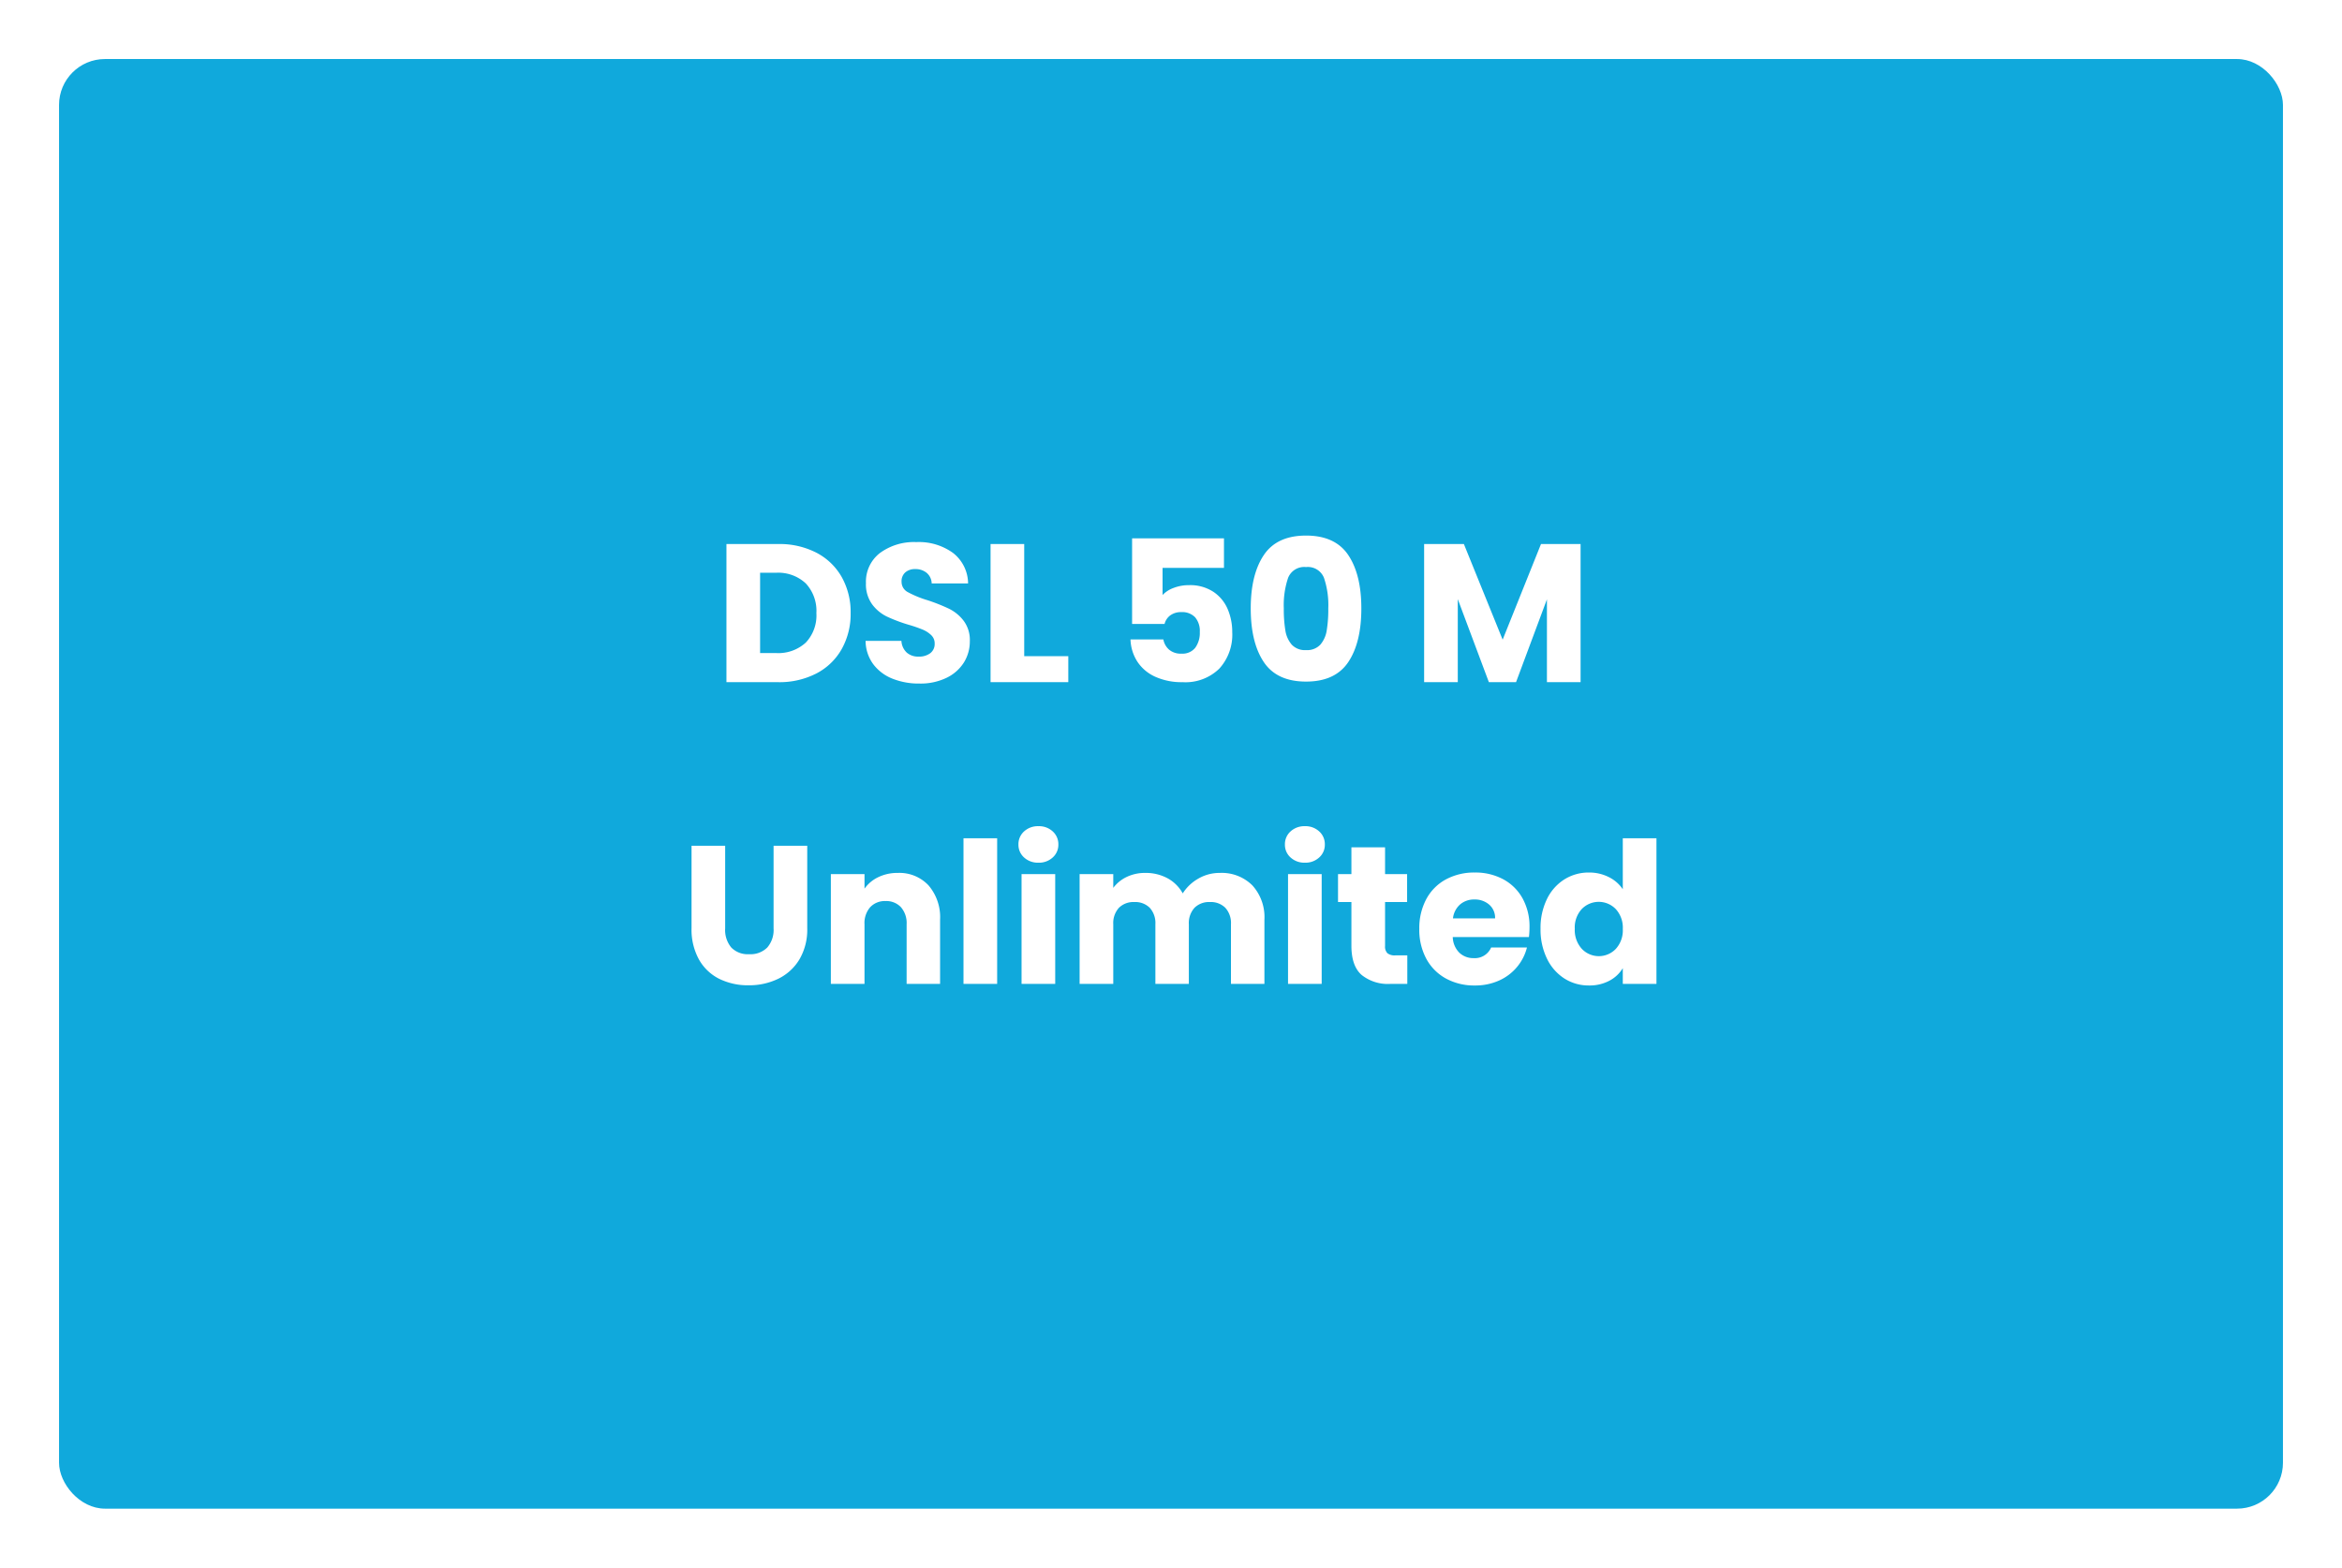 <svg xmlns="http://www.w3.org/2000/svg" xmlns:xlink="http://www.w3.org/1999/xlink" width="357" height="239" viewBox="0 0 357 239">
  <defs>
    <filter id="Rectangle_20727" x="0" y="0" width="357" height="239" filterUnits="userSpaceOnUse">
      <feOffset dy="3" input="SourceAlpha"/>
      <feGaussianBlur stdDeviation="3" result="blur"/>
      <feFlood flood-opacity="0.161"/>
      <feComposite operator="in" in2="blur"/>
      <feComposite in="SourceGraphic"/>
    </filter>
  </defs>
  <g id="Group_39157" data-name="Group 39157" transform="translate(-9 -182)">
    <g transform="matrix(1, 0, 0, 1, 9, 182)" filter="url(#Rectangle_20727)">
      <rect id="Rectangle_20727-2" data-name="Rectangle 20727" width="339" height="221" rx="7" transform="translate(9 6)" fill="#10a9dc"/>
    </g>
    <path id="Android_UI" data-name="Android UI" d="M-60.375-21.06a12.25,12.25,0,0,1,5.82,1.32,9.43,9.43,0,0,1,3.855,3.7,10.886,10.886,0,0,1,1.365,5.5A10.908,10.908,0,0,1-50.7-5.04a9.381,9.381,0,0,1-3.87,3.72A12.272,12.272,0,0,1-60.375,0h-7.89V-21.06Zm-.33,16.62a6.191,6.191,0,0,0,4.53-1.59,6.02,6.02,0,0,0,1.62-4.5,6.124,6.124,0,0,0-1.62-4.53,6.124,6.124,0,0,0-4.53-1.62h-2.43V-4.44ZM-38.835.21a10.833,10.833,0,0,1-4.14-.75A6.748,6.748,0,0,1-45.9-2.76,6.065,6.065,0,0,1-47.055-6.3h5.46a2.649,2.649,0,0,0,.81,1.785,2.6,2.6,0,0,0,1.8.615,2.815,2.815,0,0,0,1.8-.525,1.756,1.756,0,0,0,.66-1.455,1.722,1.722,0,0,0-.525-1.29,4.235,4.235,0,0,0-1.29-.84,20.75,20.75,0,0,0-2.175-.75,23.682,23.682,0,0,1-3.33-1.26,6.153,6.153,0,0,1-2.22-1.86A5.183,5.183,0,0,1-47-15.09a5.52,5.52,0,0,1,2.13-4.6,8.752,8.752,0,0,1,5.55-1.665,8.854,8.854,0,0,1,5.61,1.665,5.96,5.96,0,0,1,2.28,4.635h-5.55a2.171,2.171,0,0,0-.75-1.6,2.642,2.642,0,0,0-1.77-.585,2.206,2.206,0,0,0-1.5.5,1.785,1.785,0,0,0-.57,1.425,1.766,1.766,0,0,0,.96,1.59,15.737,15.737,0,0,0,3,1.23,27.745,27.745,0,0,1,3.315,1.32,6.311,6.311,0,0,1,2.2,1.83,4.9,4.9,0,0,1,.93,3.09A6.064,6.064,0,0,1-32.07-3,6.408,6.408,0,0,1-34.725-.66,9.089,9.089,0,0,1-38.835.21Zm15.96-4.17h6.72V0h-11.85V-21.06h5.13ZM7.575-17.43h-9.36v4.14A4.36,4.36,0,0,1-.1-14.37a6.4,6.4,0,0,1,2.34-.42A6.449,6.449,0,0,1,5.97-13.77a6,6,0,0,1,2.175,2.64,8.863,8.863,0,0,1,.69,3.51,7.683,7.683,0,0,1-1.98,5.565A7.386,7.386,0,0,1,1.275,0a9.787,9.787,0,0,1-4.17-.825,6.388,6.388,0,0,1-2.73-2.3,6.648,6.648,0,0,1-1.05-3.39h5.01A2.7,2.7,0,0,0-.8-4.965,2.739,2.739,0,0,0,1.1-4.35a2.479,2.479,0,0,0,2.1-.9,3.844,3.844,0,0,0,.69-2.4,3.2,3.2,0,0,0-.72-2.25,2.717,2.717,0,0,0-2.1-.78,2.723,2.723,0,0,0-1.68.495,2.308,2.308,0,0,0-.87,1.305h-4.95V-21.93H7.575Zm4.08,6.18q0-5.16,1.995-8.13t6.435-2.97q4.44,0,6.435,2.97t1.995,8.13q0,5.22-1.995,8.19T20.085-.09q-4.44,0-6.435-2.97T11.655-11.25Zm11.82,0a12.94,12.94,0,0,0-.66-4.665,2.64,2.64,0,0,0-2.73-1.635,2.64,2.64,0,0,0-2.73,1.635,12.94,12.94,0,0,0-.66,4.665,19.612,19.612,0,0,0,.24,3.375,4.319,4.319,0,0,0,.975,2.16,2.762,2.762,0,0,0,2.175.825,2.762,2.762,0,0,0,2.175-.825,4.319,4.319,0,0,0,.975-2.16A19.613,19.613,0,0,0,23.475-11.25Zm38.46-9.81V0h-5.13V-12.63L52.095,0h-4.14l-4.74-12.66V0h-5.13V-21.06h6.06l5.91,14.58L55.9-21.06Zm-130.395,46v12.6a4.169,4.169,0,0,0,.93,2.91,3.509,3.509,0,0,0,2.73,1.02,3.608,3.608,0,0,0,2.76-1.02,4.085,4.085,0,0,0,.96-2.91V24.94h5.13V37.51a8.937,8.937,0,0,1-1.2,4.77,7.684,7.684,0,0,1-3.225,2.94,10.142,10.142,0,0,1-4.515.99,9.889,9.889,0,0,1-4.455-.975,7.269,7.269,0,0,1-3.1-2.94,9.389,9.389,0,0,1-1.14-4.785V24.94Zm26.31,4.14a6.075,6.075,0,0,1,4.695,1.905A7.43,7.43,0,0,1-35.7,36.22V46h-5.1V36.91a3.674,3.674,0,0,0-.87-2.61,3.051,3.051,0,0,0-2.34-.93,3.051,3.051,0,0,0-2.34.93,3.674,3.674,0,0,0-.87,2.61V46h-5.13V29.26h5.13v2.22a5.412,5.412,0,0,1,2.1-1.755A6.676,6.676,0,0,1-42.15,29.08ZM-27,23.8V46h-5.13V23.8Zm6.3,3.72a3.109,3.109,0,0,1-2.2-.8,2.576,2.576,0,0,1-.855-1.965,2.61,2.61,0,0,1,.855-2,3.109,3.109,0,0,1,2.2-.8,3.068,3.068,0,0,1,2.175.8,2.61,2.61,0,0,1,.855,2,2.576,2.576,0,0,1-.855,1.965A3.068,3.068,0,0,1-20.7,27.52Zm2.55,1.74V46h-5.13V29.26Zm25.08-.18a6.62,6.62,0,0,1,4.965,1.89,7.2,7.2,0,0,1,1.845,5.25V46H8.64V36.91A3.459,3.459,0,0,0,7.785,34.4,3.121,3.121,0,0,0,5.43,33.52a3.121,3.121,0,0,0-2.355.885A3.459,3.459,0,0,0,2.22,36.91V46h-5.1V36.91A3.459,3.459,0,0,0-3.735,34.4,3.121,3.121,0,0,0-6.09,33.52a3.121,3.121,0,0,0-2.355.885A3.459,3.459,0,0,0-9.3,36.91V46h-5.13V29.26H-9.3v2.1a5.491,5.491,0,0,1,2.04-1.665,6.414,6.414,0,0,1,2.85-.615,6.933,6.933,0,0,1,3.375.81A5.807,5.807,0,0,1,1.29,32.2a6.743,6.743,0,0,1,2.37-2.25A6.4,6.4,0,0,1,6.93,29.08Zm12.99-1.56a3.109,3.109,0,0,1-2.2-.8,2.576,2.576,0,0,1-.855-1.965,2.61,2.61,0,0,1,.855-2,3.109,3.109,0,0,1,2.2-.8,3.068,3.068,0,0,1,2.175.8,2.61,2.61,0,0,1,.855,2,2.576,2.576,0,0,1-.855,1.965A3.068,3.068,0,0,1,19.92,27.52Zm2.55,1.74V46H17.34V29.26ZM35.52,41.65V46H32.91a6.389,6.389,0,0,1-4.35-1.365Q27,43.27,27,40.18V33.52H24.96V29.26H27V25.18h5.13v4.08h3.36v4.26H32.13v6.72a1.406,1.406,0,0,0,.36,1.08,1.757,1.757,0,0,0,1.2.33Zm18.63-4.29a13.1,13.1,0,0,1-.09,1.5H42.45a3.489,3.489,0,0,0,1.005,2.385,3.07,3.07,0,0,0,2.175.825,2.7,2.7,0,0,0,2.67-1.62h5.46a7.492,7.492,0,0,1-1.515,2.97A7.585,7.585,0,0,1,49.5,45.49a8.817,8.817,0,0,1-3.69.75,8.979,8.979,0,0,1-4.38-1.05,7.469,7.469,0,0,1-3-3,9.262,9.262,0,0,1-1.08-4.56,9.367,9.367,0,0,1,1.065-4.56,7.372,7.372,0,0,1,2.985-3,9.042,9.042,0,0,1,4.41-1.05,8.952,8.952,0,0,1,4.32,1.02,7.324,7.324,0,0,1,2.955,2.91A8.833,8.833,0,0,1,54.15,37.36ZM48.9,36.01a2.638,2.638,0,0,0-.9-2.1,3.313,3.313,0,0,0-2.25-.78,3.249,3.249,0,0,0-2.175.75,3.331,3.331,0,0,0-1.095,2.13Zm6.93,1.59a10,10,0,0,1,.975-4.53,7.273,7.273,0,0,1,2.655-3,6.931,6.931,0,0,1,3.75-1.05,6.587,6.587,0,0,1,3.015.69,5.494,5.494,0,0,1,2.145,1.86V23.8H73.5V46H68.37V43.6a5.226,5.226,0,0,1-2.055,1.92,6.442,6.442,0,0,1-3.1.72,6.859,6.859,0,0,1-3.75-1.065,7.359,7.359,0,0,1-2.655-3.03A10.1,10.1,0,0,1,55.83,37.6Zm12.54.03a4.194,4.194,0,0,0-1.065-3.03,3.605,3.605,0,0,0-5.19-.015A4.141,4.141,0,0,0,61.05,37.6a4.248,4.248,0,0,0,1.065,3.045,3.572,3.572,0,0,0,5.19.015A4.194,4.194,0,0,0,68.37,37.63Z" transform="translate(188 286)" fill="#fff"/>
  </g>
</svg>
